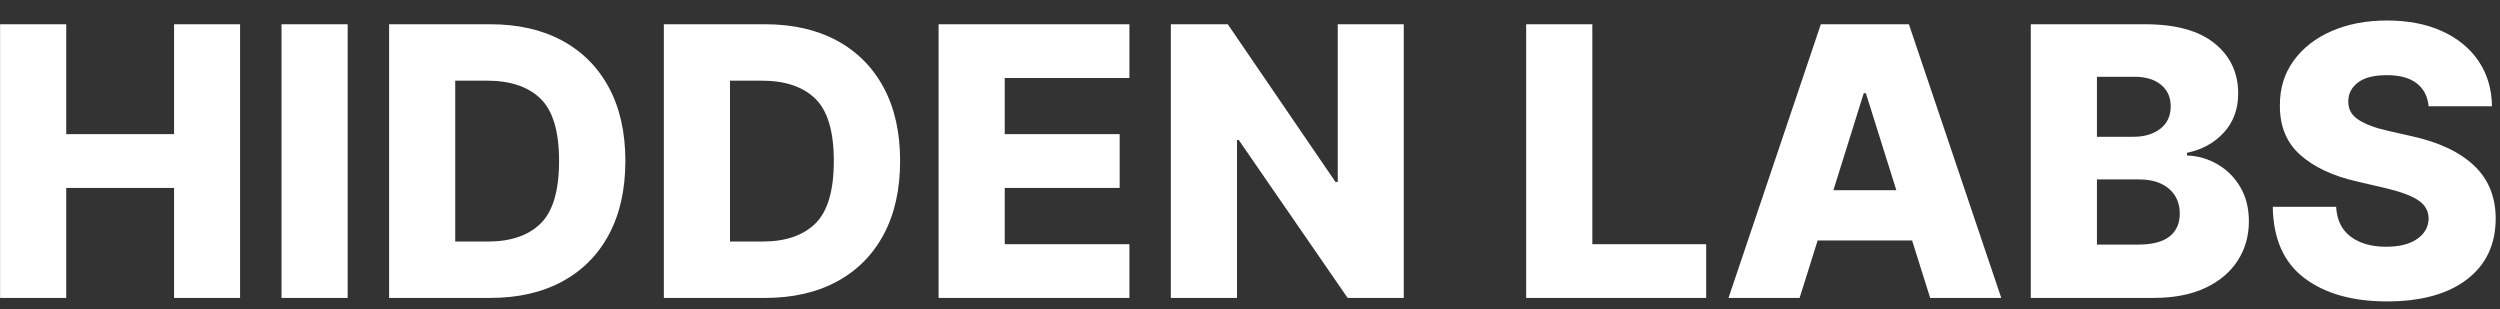 <?xml version="1.0" encoding="UTF-8"?>
<svg width="89px" height="11px" viewBox="0 0 89 11" version="1.1" xmlns="http://www.w3.org/2000/svg" xmlns:xlink="http://www.w3.org/1999/xlink">
    <rect x="0" y="0" width="89" height="11" fill="#333333" stroke="none"/>
    <title>logo</title>
    <g id="Page-1" stroke="none" stroke-width="1" fill="none" fill-rule="evenodd">
        <g id="Desktop" transform="translate(-320, -394)" fill="#FFFFFF" fill-rule="nonzero">
            <path d="M322.358,404.606 L322.358,400.691 L326.197,400.691 L326.197,404.606 L328.547,404.606 L328.547,394.863 L326.197,394.863 L326.197,398.774 L322.358,398.774 L322.358,394.863 L320.003,394.863 L320.003,404.606 L322.358,404.606 Z M332.377,404.606 L332.377,394.863 L330.022,394.863 L330.022,404.606 L332.377,404.606 Z M337.453,404.606 C338.442,404.606 339.297,404.411 340.017,404.021 C340.737,403.631 341.291,403.072 341.68,402.344 C342.068,401.616 342.263,400.745 342.263,399.73 C342.263,398.715 342.068,397.845 341.677,397.118 C341.287,396.392 340.733,395.835 340.015,395.446 C339.296,395.058 338.441,394.863 337.448,394.863 L337.448,394.863 L333.852,394.863 L333.852,404.606 L337.453,404.606 Z M337.362,402.599 L336.206,402.599 L336.206,396.871 L337.329,396.871 C338.166,396.871 338.805,397.085 339.244,397.513 C339.683,397.941 339.903,398.68 339.903,399.73 C339.903,400.783 339.685,401.524 339.249,401.954 C338.813,402.384 338.184,402.599 337.362,402.599 L337.362,402.599 Z M347.234,404.606 C348.224,404.606 349.078,404.411 349.798,404.021 C350.518,403.631 351.072,403.072 351.461,402.344 C351.849,401.616 352.044,400.745 352.044,399.73 C352.044,398.715 351.849,397.845 351.459,397.118 C351.068,396.392 350.514,395.835 349.796,395.446 C349.078,395.058 348.222,394.863 347.229,394.863 L347.229,394.863 L343.633,394.863 L343.633,404.606 L347.234,404.606 Z M347.144,402.599 L345.988,402.599 L345.988,396.871 L347.11,396.871 C347.948,396.871 348.586,397.085 349.025,397.513 C349.464,397.941 349.684,398.68 349.684,399.73 C349.684,400.783 349.466,401.524 349.03,401.954 C348.594,402.384 347.965,402.599 347.144,402.599 L347.144,402.599 Z M360.207,404.606 L360.207,402.694 L355.769,402.694 L355.769,400.691 L359.86,400.691 L359.86,398.774 L355.769,398.774 L355.769,396.776 L360.207,396.776 L360.207,394.863 L353.414,394.863 L353.414,404.606 L360.207,404.606 Z M364.037,404.606 L364.037,398.983 L364.099,398.983 L367.976,404.606 L369.974,404.606 L369.974,394.863 L367.624,394.863 L367.624,400.477 L367.543,400.477 L363.709,394.863 L361.682,394.863 L361.682,404.606 L364.037,404.606 Z M380.74,404.606 L380.74,402.694 L376.687,402.694 L376.687,394.863 L374.332,394.863 L374.332,404.606 L380.74,404.606 Z M384.066,404.606 L384.708,402.561 L388.071,402.561 L388.714,404.606 L391.245,404.606 L387.957,394.863 L384.822,394.863 L381.535,404.606 L384.066,404.606 Z M387.51,400.772 L385.269,400.772 L386.349,397.318 L386.425,397.318 L387.51,400.772 Z M396.668,404.606 C397.388,404.606 398,404.488 398.504,404.252 C399.009,404.016 399.394,403.692 399.66,403.281 C399.927,402.871 400.06,402.404 400.06,401.88 C400.06,401.411 399.958,401.004 399.755,400.66 C399.552,400.316 399.284,400.046 398.949,399.851 C398.614,399.656 398.251,399.551 397.857,399.535 L397.857,399.535 L397.857,399.44 C398.393,399.329 398.831,399.088 399.17,398.717 C399.51,398.346 399.679,397.883 399.679,397.328 C399.679,396.592 399.399,395.997 398.84,395.544 C398.28,395.09 397.453,394.863 396.359,394.863 L396.359,394.863 L392.296,394.863 L392.296,404.606 L396.668,404.606 Z M395.954,398.869 L394.651,398.869 L394.651,396.733 L395.992,396.733 C396.386,396.733 396.698,396.827 396.93,397.016 C397.161,397.205 397.277,397.461 397.277,397.784 C397.277,398.127 397.153,398.393 396.906,398.584 C396.658,398.774 396.341,398.869 395.954,398.869 L395.954,398.869 Z M396.107,402.708 L394.651,402.708 L394.651,400.387 L396.149,400.387 C396.6,400.387 396.954,400.497 397.213,400.717 C397.471,400.938 397.6,401.235 397.6,401.609 C397.6,401.955 397.479,402.225 397.236,402.418 C396.994,402.611 396.617,402.708 396.107,402.708 L396.107,402.708 Z M404.974,404.73 C406.189,404.73 407.137,404.47 407.819,403.95 C408.501,403.43 408.844,402.707 408.847,401.781 C408.844,401.004 408.586,400.374 408.074,399.892 C407.562,399.41 406.825,399.062 405.864,398.85 L405.864,398.85 L405.027,398.66 C404.586,398.565 404.235,398.435 403.975,398.272 C403.715,398.109 403.59,397.883 403.599,397.594 C403.603,397.328 403.718,397.108 403.947,396.935 C404.175,396.762 404.518,396.676 404.974,396.676 C405.434,396.676 405.789,396.773 406.038,396.968 C406.287,397.164 406.427,397.435 406.459,397.784 L406.459,397.784 L408.714,397.784 C408.707,397.175 408.55,396.642 408.243,396.183 C407.935,395.725 407.503,395.368 406.946,395.113 C406.39,394.858 405.734,394.73 404.979,394.73 C404.237,394.73 403.578,394.856 403.002,395.108 C402.427,395.36 401.976,395.713 401.649,396.167 C401.322,396.62 401.16,397.15 401.164,397.756 C401.16,398.495 401.402,399.081 401.889,399.514 C402.376,399.947 403.04,400.26 403.88,400.453 L403.88,400.453 L404.898,400.691 C405.434,400.815 405.827,400.958 406.078,401.122 C406.329,401.285 406.455,401.503 406.459,401.776 C406.455,402.074 406.321,402.317 406.054,402.504 C405.788,402.691 405.418,402.784 404.946,402.784 C404.426,402.784 404.005,402.665 403.685,402.425 C403.365,402.186 403.192,401.831 403.166,401.362 L403.166,401.362 L400.911,401.362 C400.927,402.5 401.302,403.347 402.037,403.9 C402.771,404.453 403.75,404.73 404.974,404.73 Z" id="logo"></path>
        </g>
    </g>
</svg>
